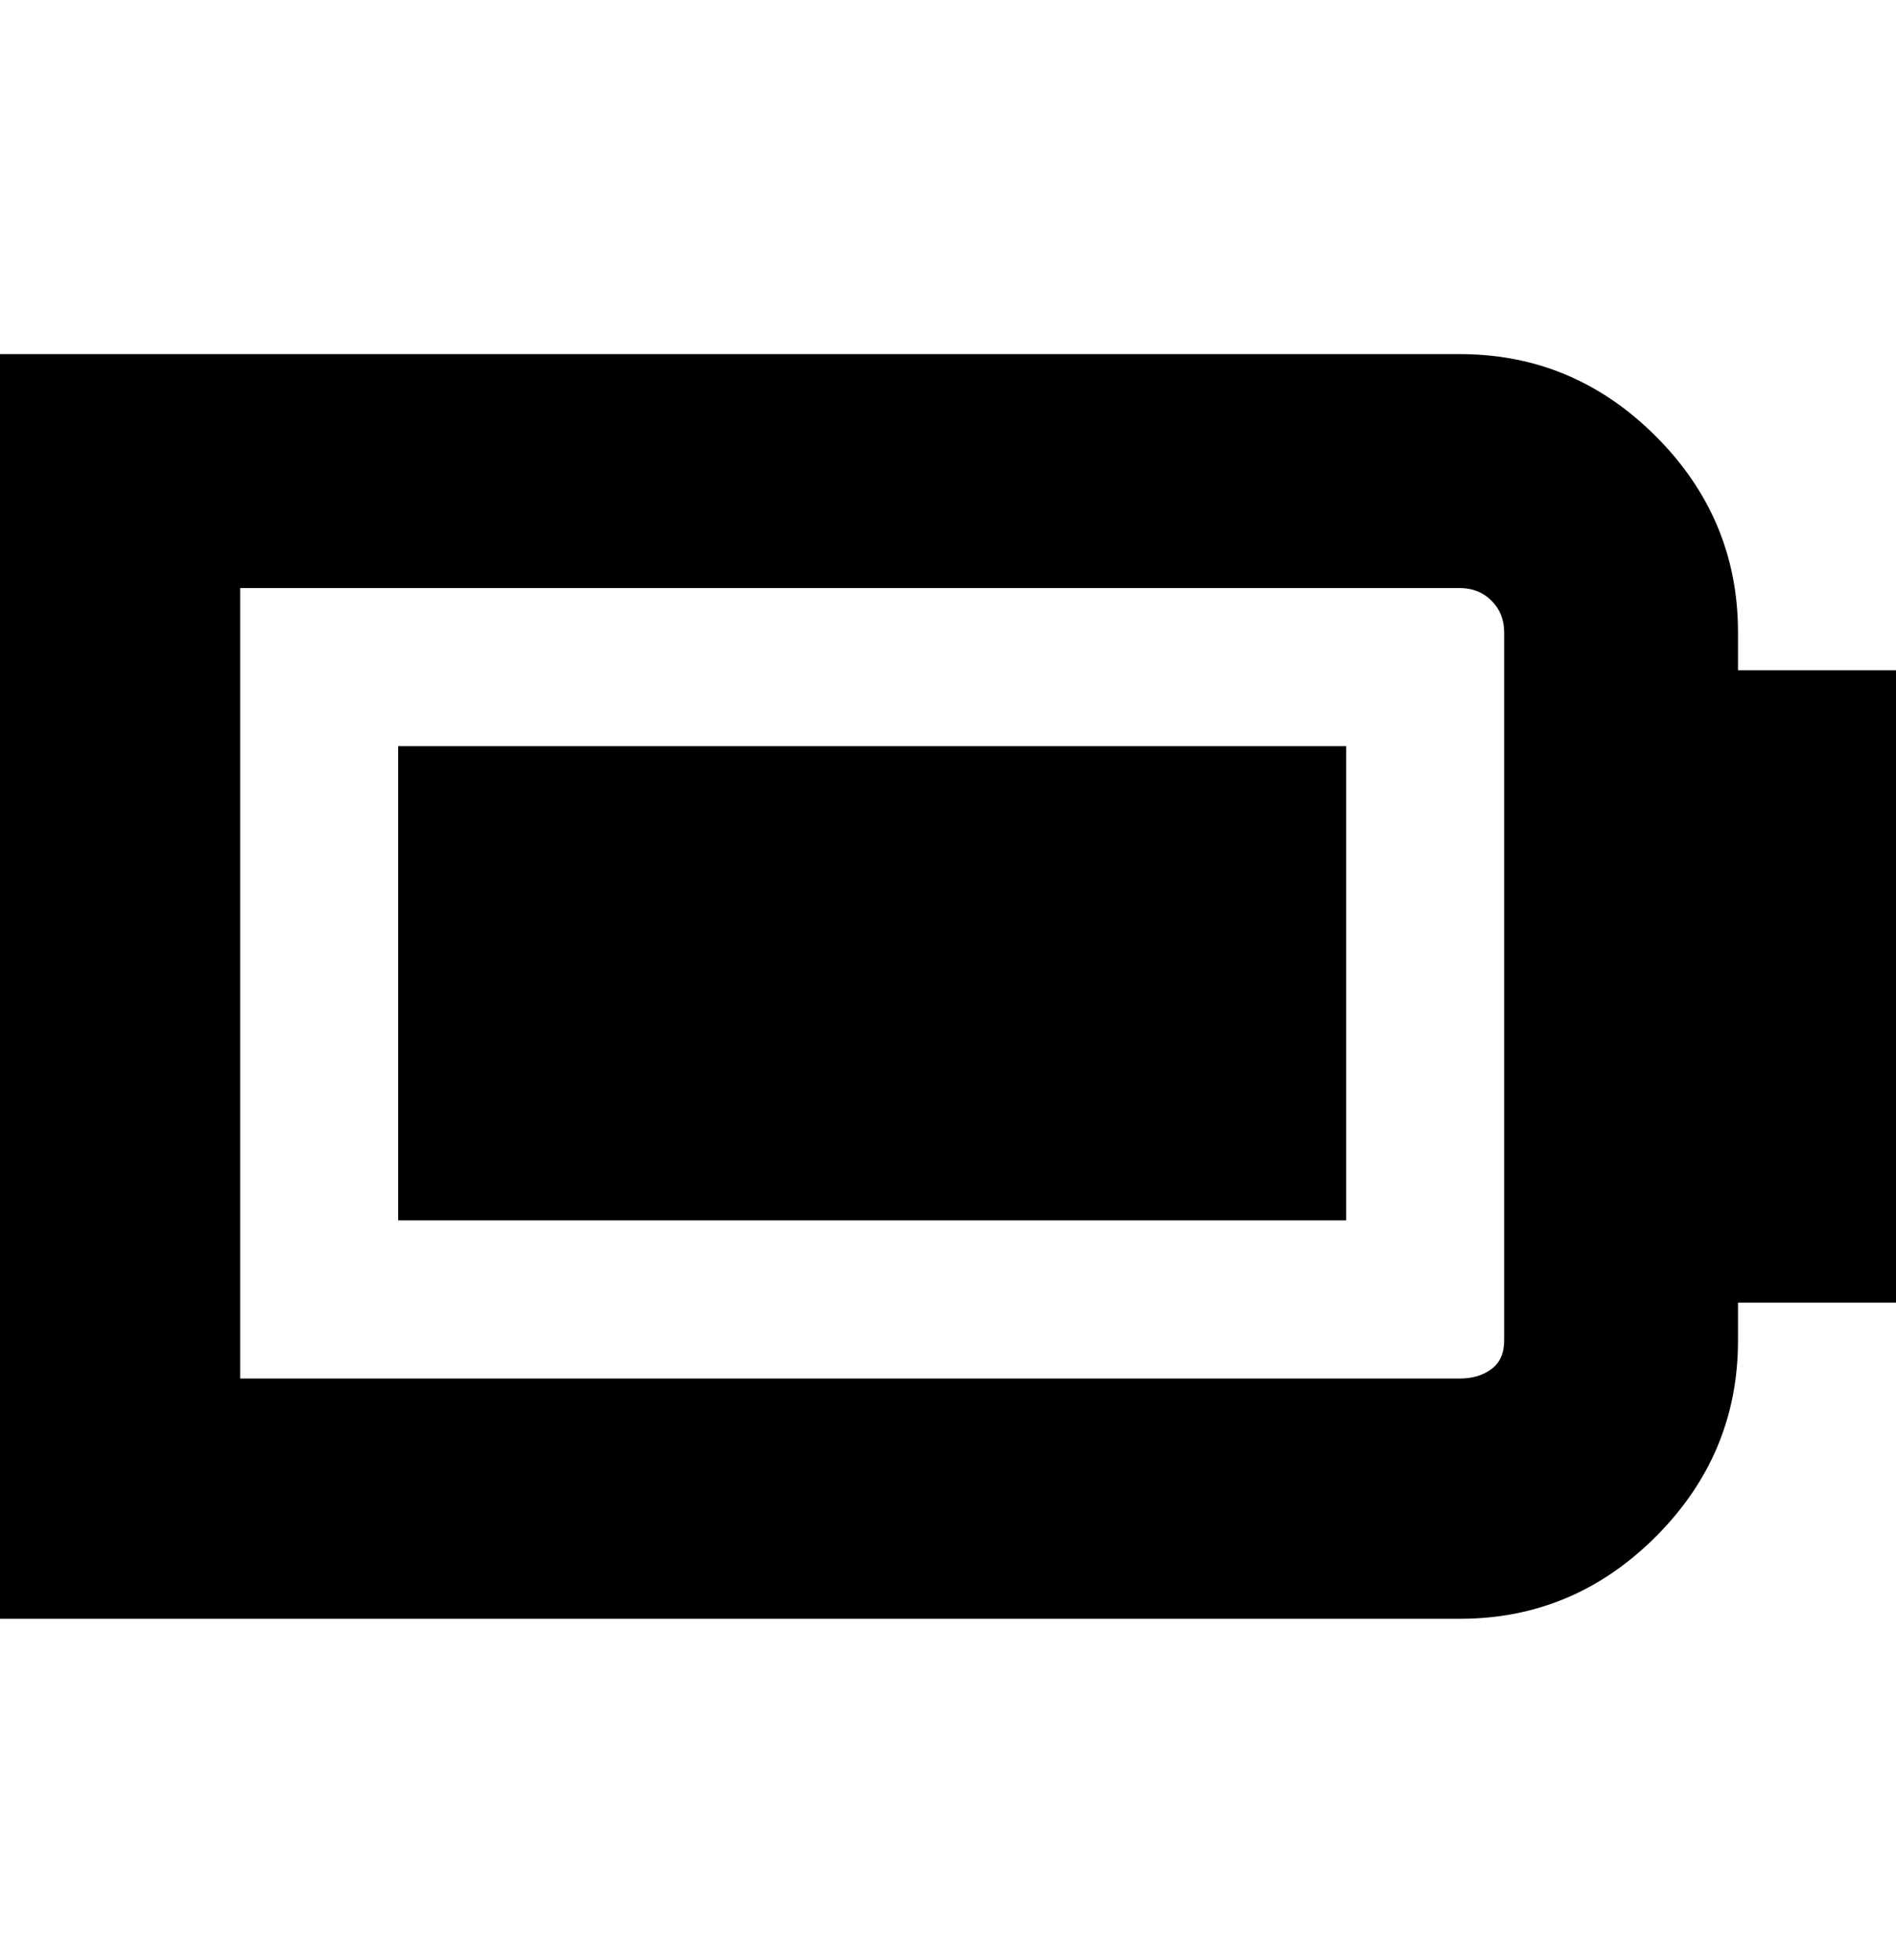 <svg viewBox="0 0 300 310" xmlns="http://www.w3.org/2000/svg"><path d="M300 106h-25v-6q0-18-13-31t-31-13H0v200h231q18 0 31-13t13-31v-6h25V106zm-62 106q0 3-2 4.5t-5 1.5H38V93h193q3 0 5 2t2 5v112zM63 118h150v75H63v-75z"/></svg>